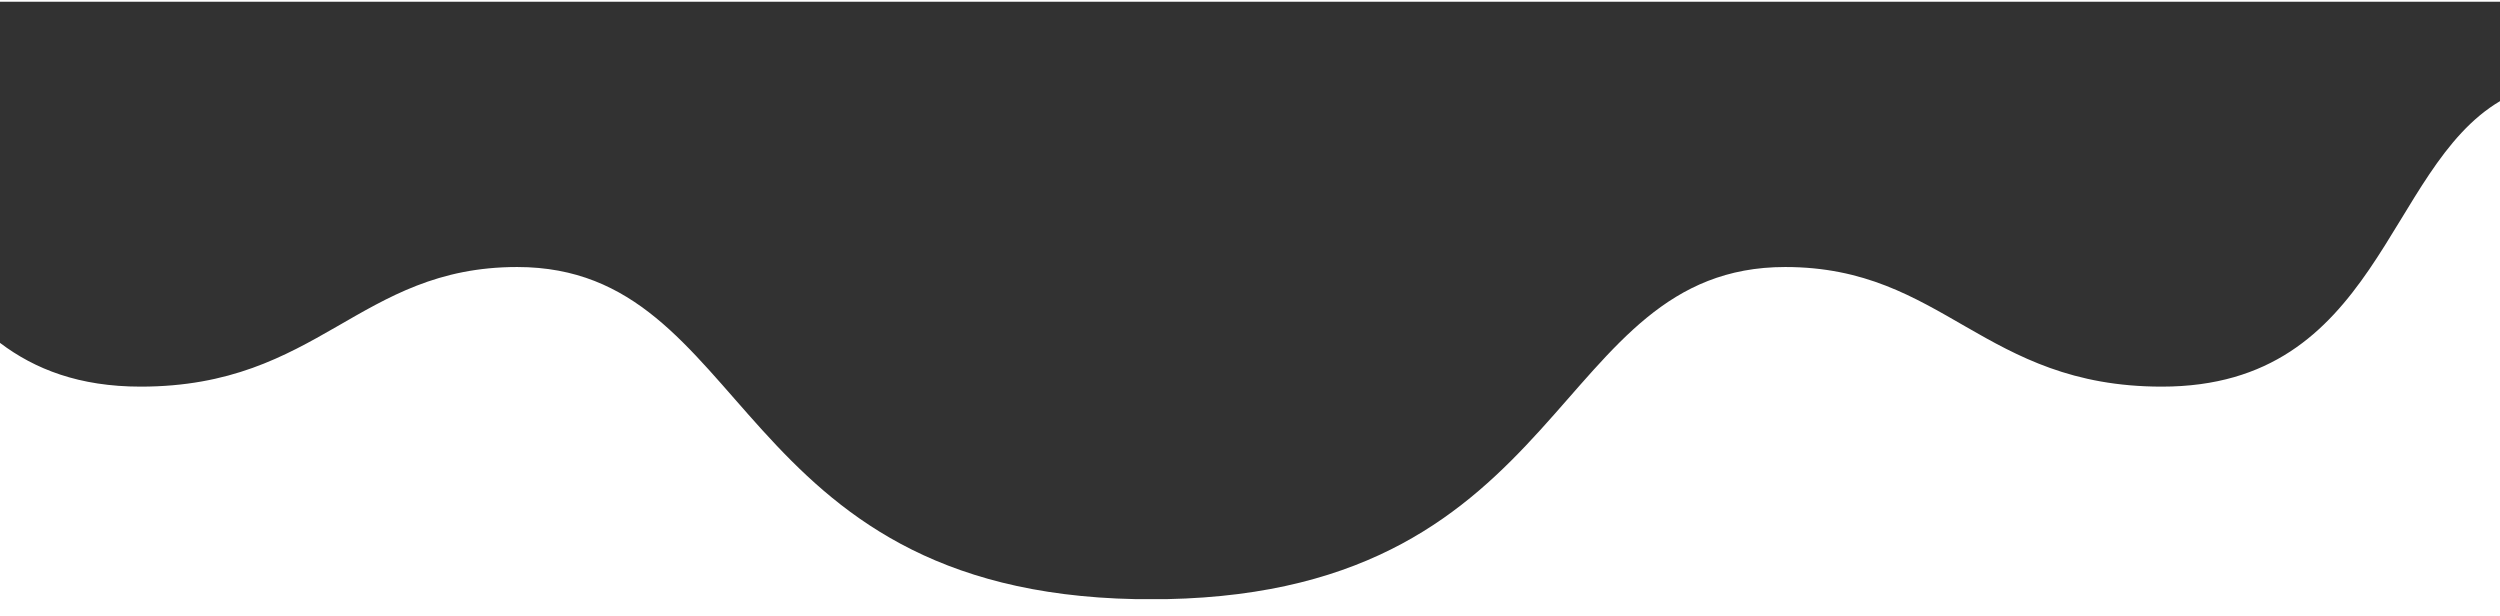<?xml version="1.0" encoding="utf-8"?>
<!-- Generator: Adobe Illustrator 23.0.4, SVG Export Plug-In . SVG Version: 6.00 Build 0)  -->
<svg version="1.1" id="Layer_1" xmlns="http://www.w3.org/2000/svg" xmlns:xlink="http://www.w3.org/1999/xlink" x="0px" y="0px"
	 viewBox="0 0 1440 354.7" style="enable-background:new 0 0 1440 354.7;" xml:space="preserve">
<style type="text/css">
	.st0{fill:url(#SVGID_1_);}
</style>
<linearGradient id="SVGID_1_" gradientUnits="userSpaceOnUse" x1="720" y1="13.33" x2="720" y2="355.058" gradientTransform="matrix(1 0 0 -1 0 356)">
	<stop  offset="0.668" style="stop-color:#323232"/>
	<stop  offset="1" style="stop-color:#323232"/>
</linearGradient>
<path class="st0" d="M81,222.7c102.8,0,125.6-68.9,216.9-68.9c135.3,0,122.4,186.7,356.2,191.3h18c233.9-4.7,221-191.3,356.2-191.3
	c91.3,0,114.1,68.9,216.9,68.9c125.2,0,128.5-125.3,194.9-164.5V1H0v196.5C20.1,212.7,45.7,222.7,81,222.7z"/>
</svg>
